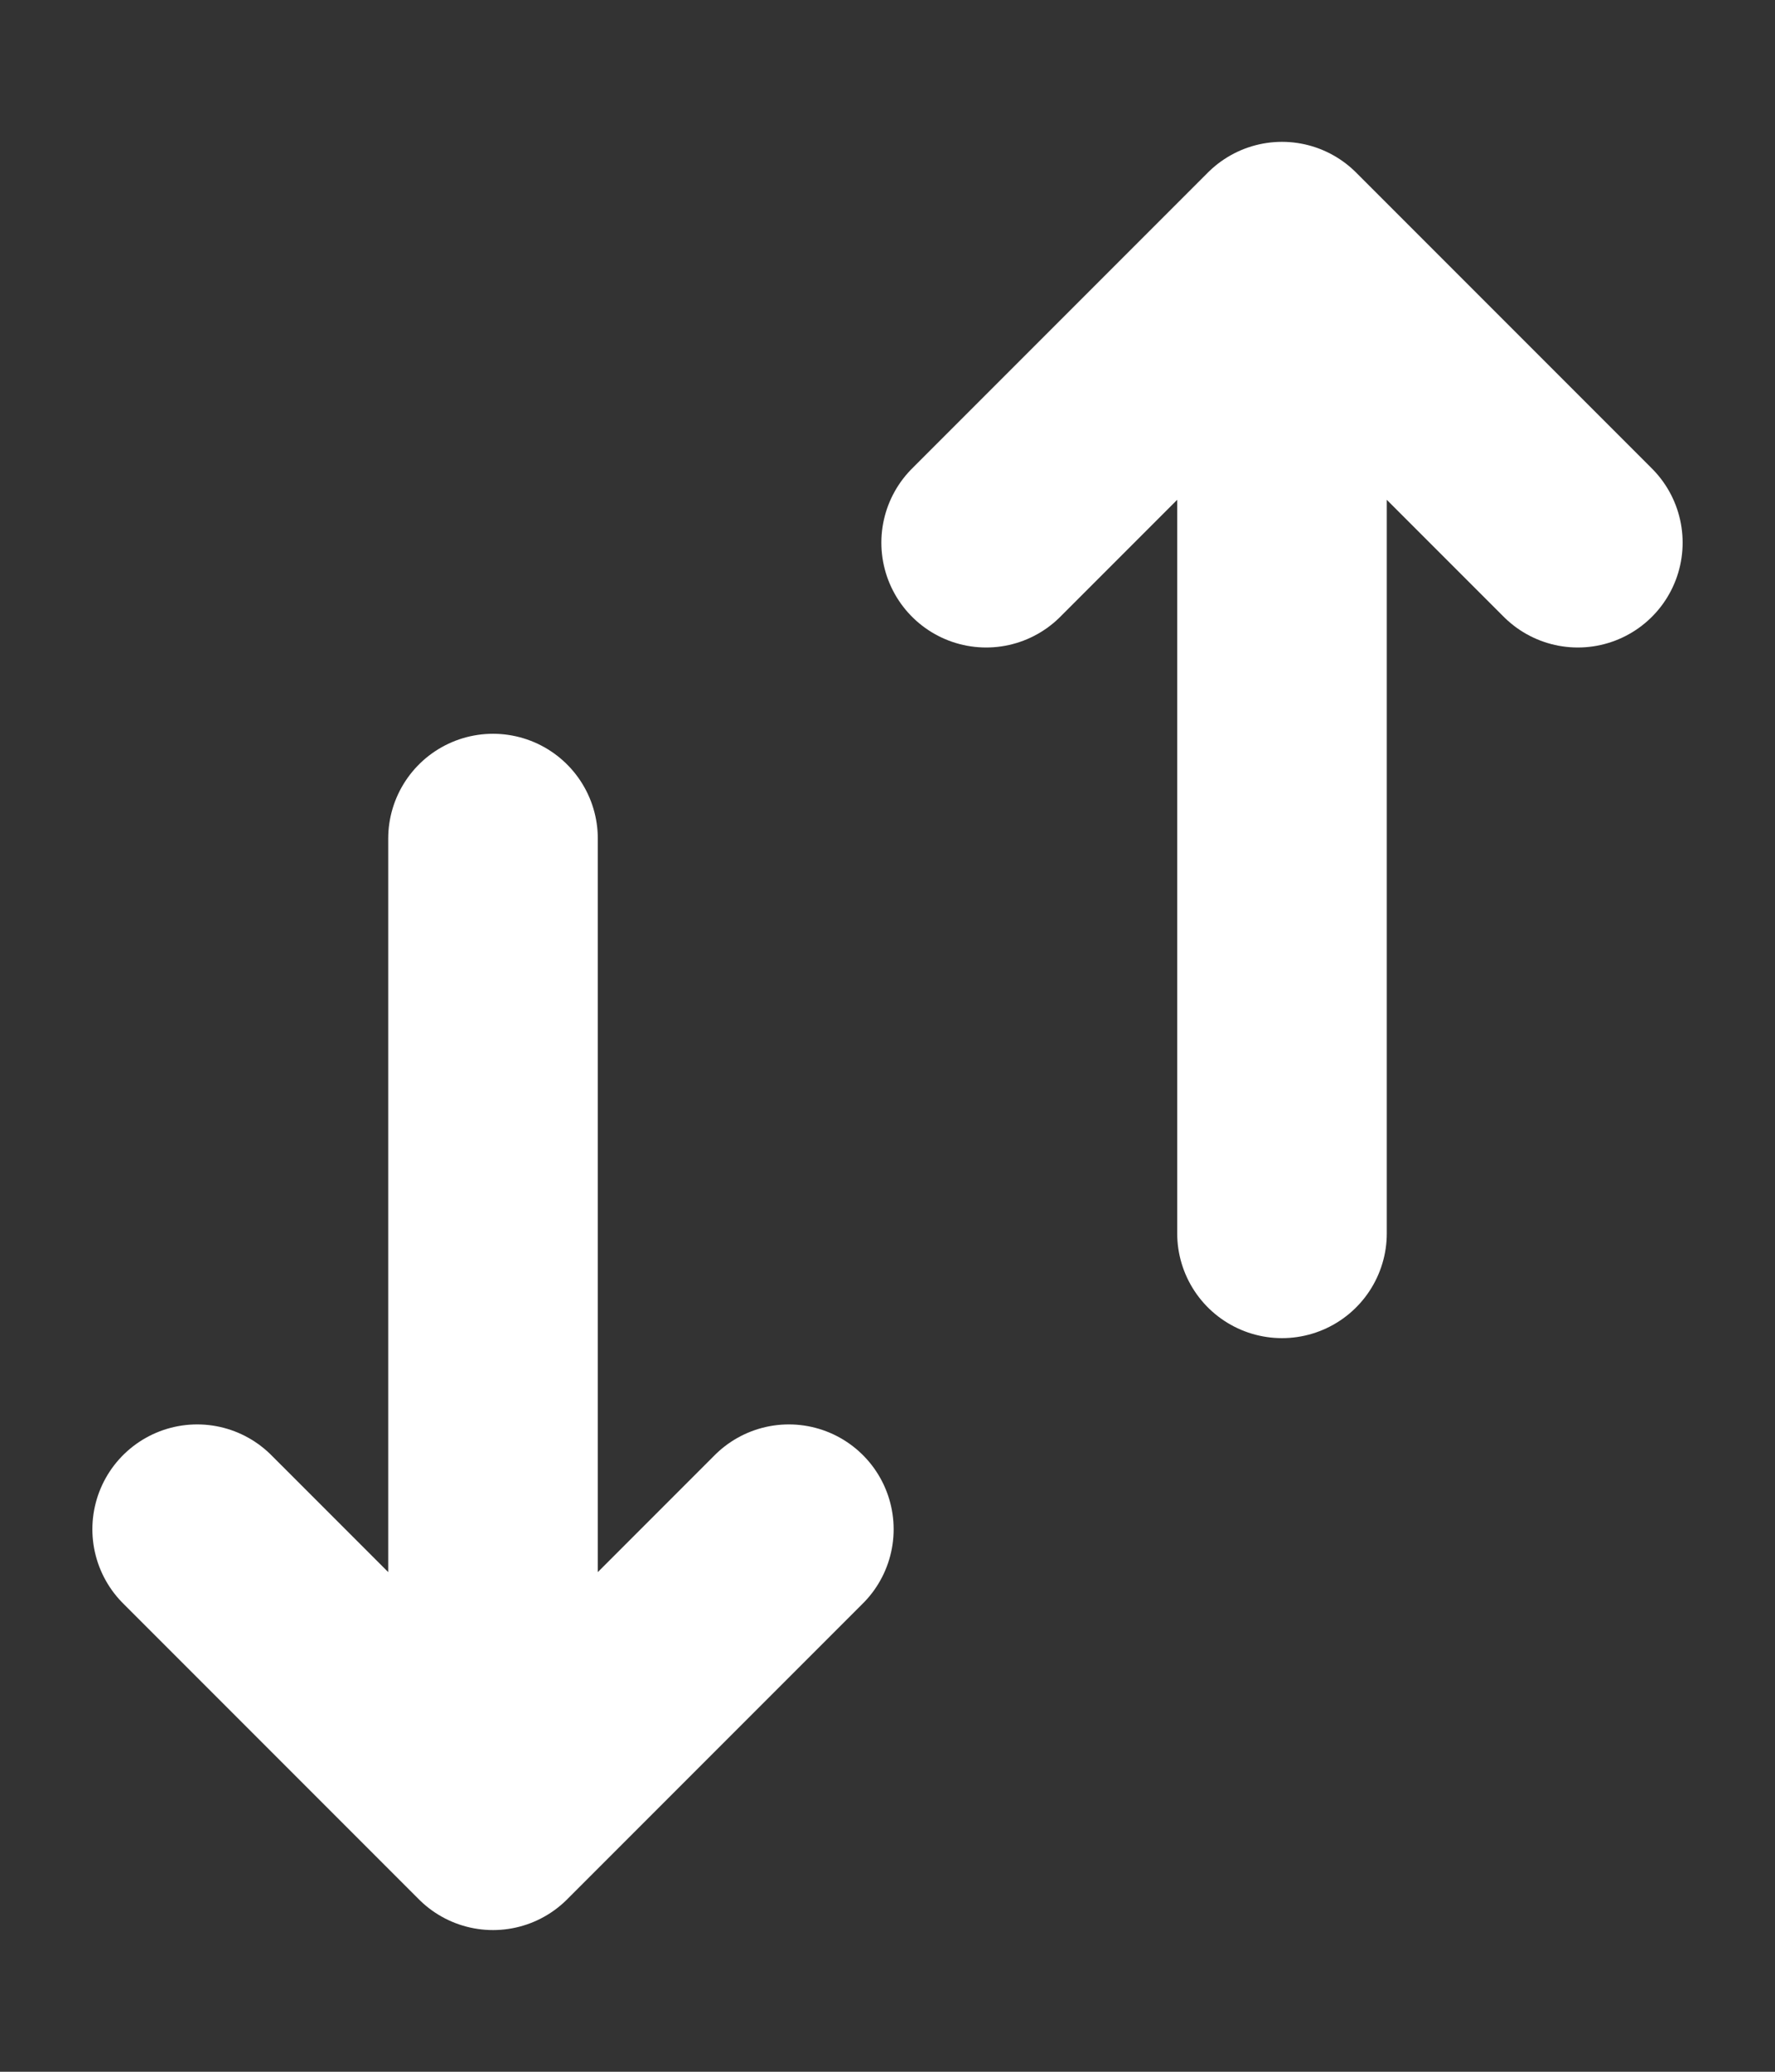 <svg width="12" height="14" viewBox="0 0 12 14" fill="none" xmlns="http://www.w3.org/2000/svg">
<rect x="0" y="0" width="12" height="14" fill="#333333" stroke="none"/>
<path d="M3.333 12.334V5.667V12.334ZM3.333 12.334L1.333 10.334L3.333 12.334ZM3.333 12.334L5.333 10.334L3.333 12.334ZM8.667 1.667V8.334V1.667ZM8.667 1.667L10.667 3.667L8.667 1.667ZM8.667 1.667L6.667 3.667L8.667 1.667Z" fill="white"/>
<path d="M3.333 12.334V5.667M3.333 12.334L1.333 10.334M3.333 12.334L5.333 10.334M8.667 1.667V8.334M8.667 1.667L10.667 3.667M8.667 1.667L6.667 3.667" stroke="white" stroke-width="1.417" stroke-linecap="round" stroke-linejoin="round"/>
</svg>
